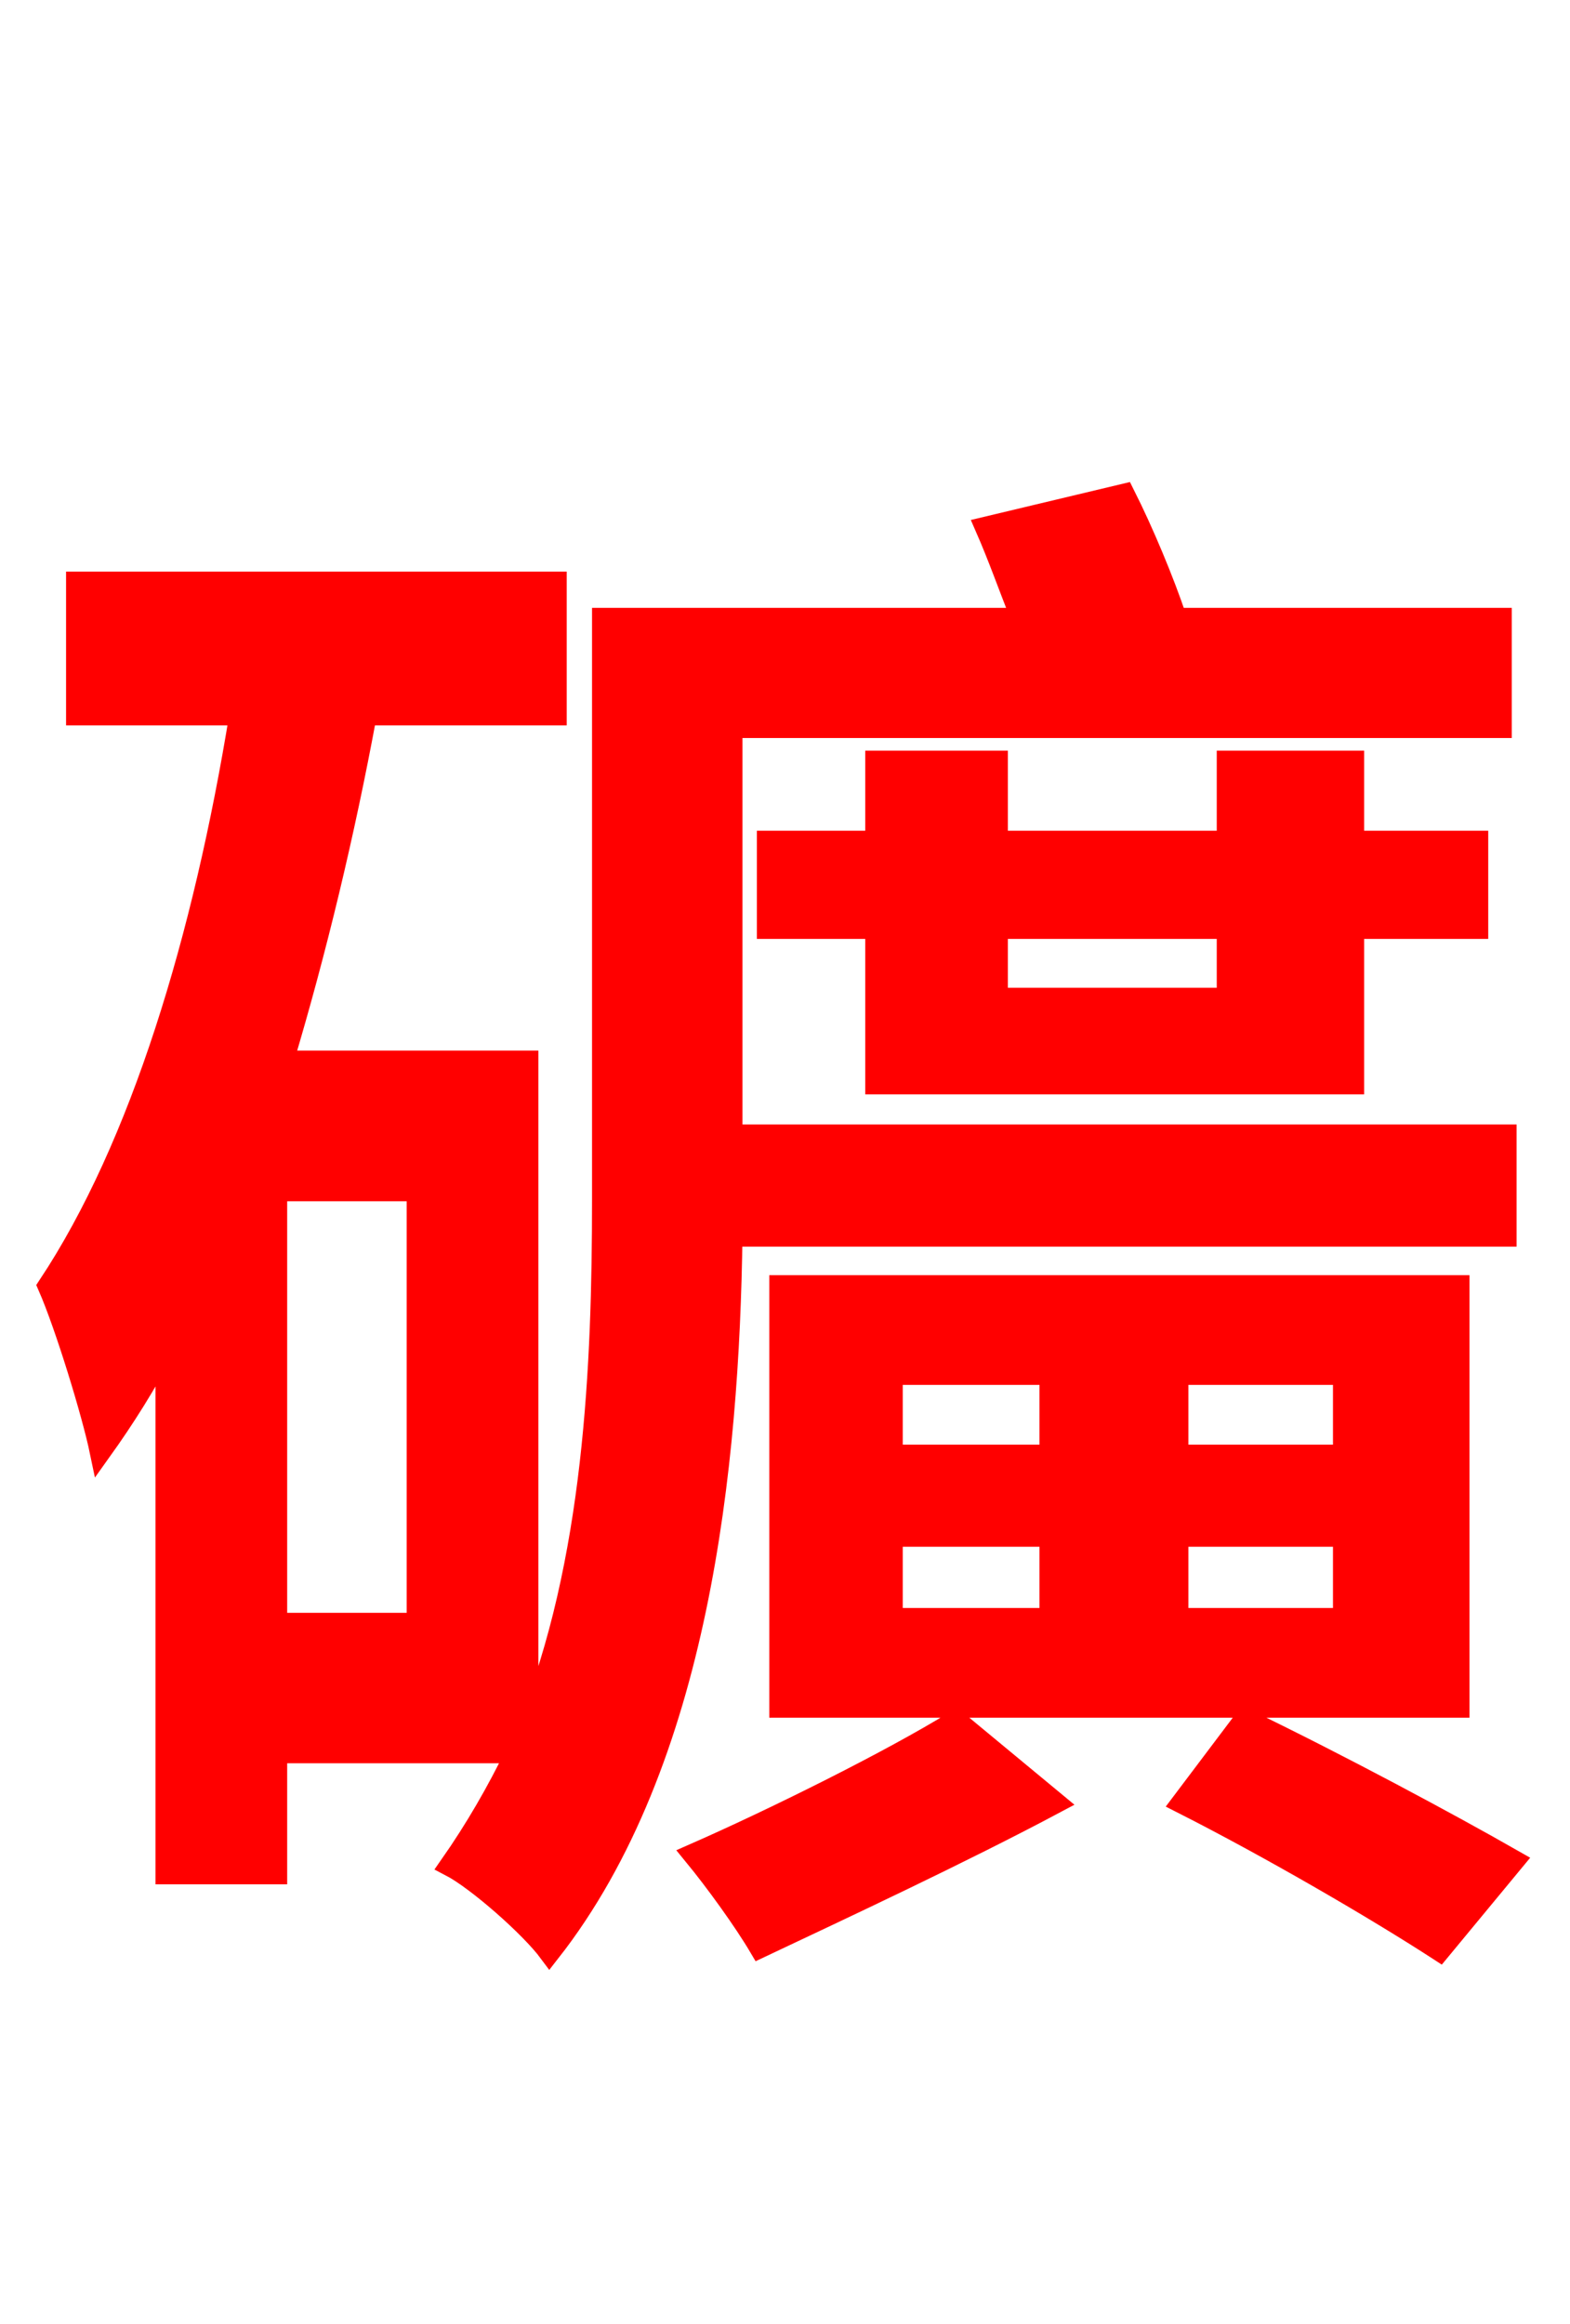 <svg xmlns="http://www.w3.org/2000/svg" xmlns:xlink="http://www.w3.org/1999/xlink" width="72" height="106.56"><path fill="red" stroke="red" d="M19.15 74.45L12.67 74.45L12.67 54.58L19.15 54.58ZM69.05 56.66L69.05 52.06L33.55 52.06L33.55 33.34L68.83 33.34L68.83 28.37L53.93 28.37C53.35 26.64 52.42 24.41 51.55 22.68L45.22 24.19C45.79 25.49 46.30 26.93 46.87 28.37L27.65 28.37L27.65 55.01C27.65 62.57 27.29 71.64 24.19 79.27L24.19 48.67L12.96 48.67C14.47 43.63 15.77 38.23 16.78 32.76L25.49 32.76L25.49 26.71L3.53 26.71L3.53 32.76L11.02 32.76C9.36 42.98 6.48 52.56 2.23 58.97C3.02 60.77 4.25 64.80 4.61 66.53C5.69 65.02 6.70 63.43 7.63 61.63L7.63 85.90L12.67 85.90L12.67 80.35L23.69 80.35C22.82 82.15 21.82 83.88 20.66 85.54C21.89 86.18 24.34 88.34 25.20 89.50C32.04 80.78 33.41 67.18 33.55 56.66ZM56.30 42.55L56.30 45.79L45.72 45.79L45.72 42.55ZM62.06 49.68L62.06 42.55L67.75 42.55L67.75 38.59L62.06 38.59L62.06 34.92L56.30 34.92L56.30 38.59L45.72 38.59L45.72 34.92L40.18 34.92L40.18 38.59L35.21 38.59L35.21 42.55L40.18 42.55L40.18 49.68ZM40.90 70.42L48.17 70.42L48.17 74.23L40.90 74.23ZM40.90 63.00L48.17 63.00L48.17 66.74L40.90 66.74ZM61.63 66.74L54.00 66.74L54.00 63.00L61.63 63.00ZM61.63 74.23L54.00 74.23L54.00 70.42L61.63 70.42ZM66.89 78.26L66.89 58.97L35.78 58.97L35.78 78.26ZM43.85 78.91C40.82 80.78 35.42 83.45 31.82 85.03C32.83 86.26 34.13 88.06 34.85 89.28C38.66 87.48 44.06 84.96 48.38 82.66ZM54.22 82.66C58.32 84.74 63.14 87.55 66.02 89.42L69.41 85.32C66.38 83.59 61.42 80.93 57.10 78.84Z"/></svg>
